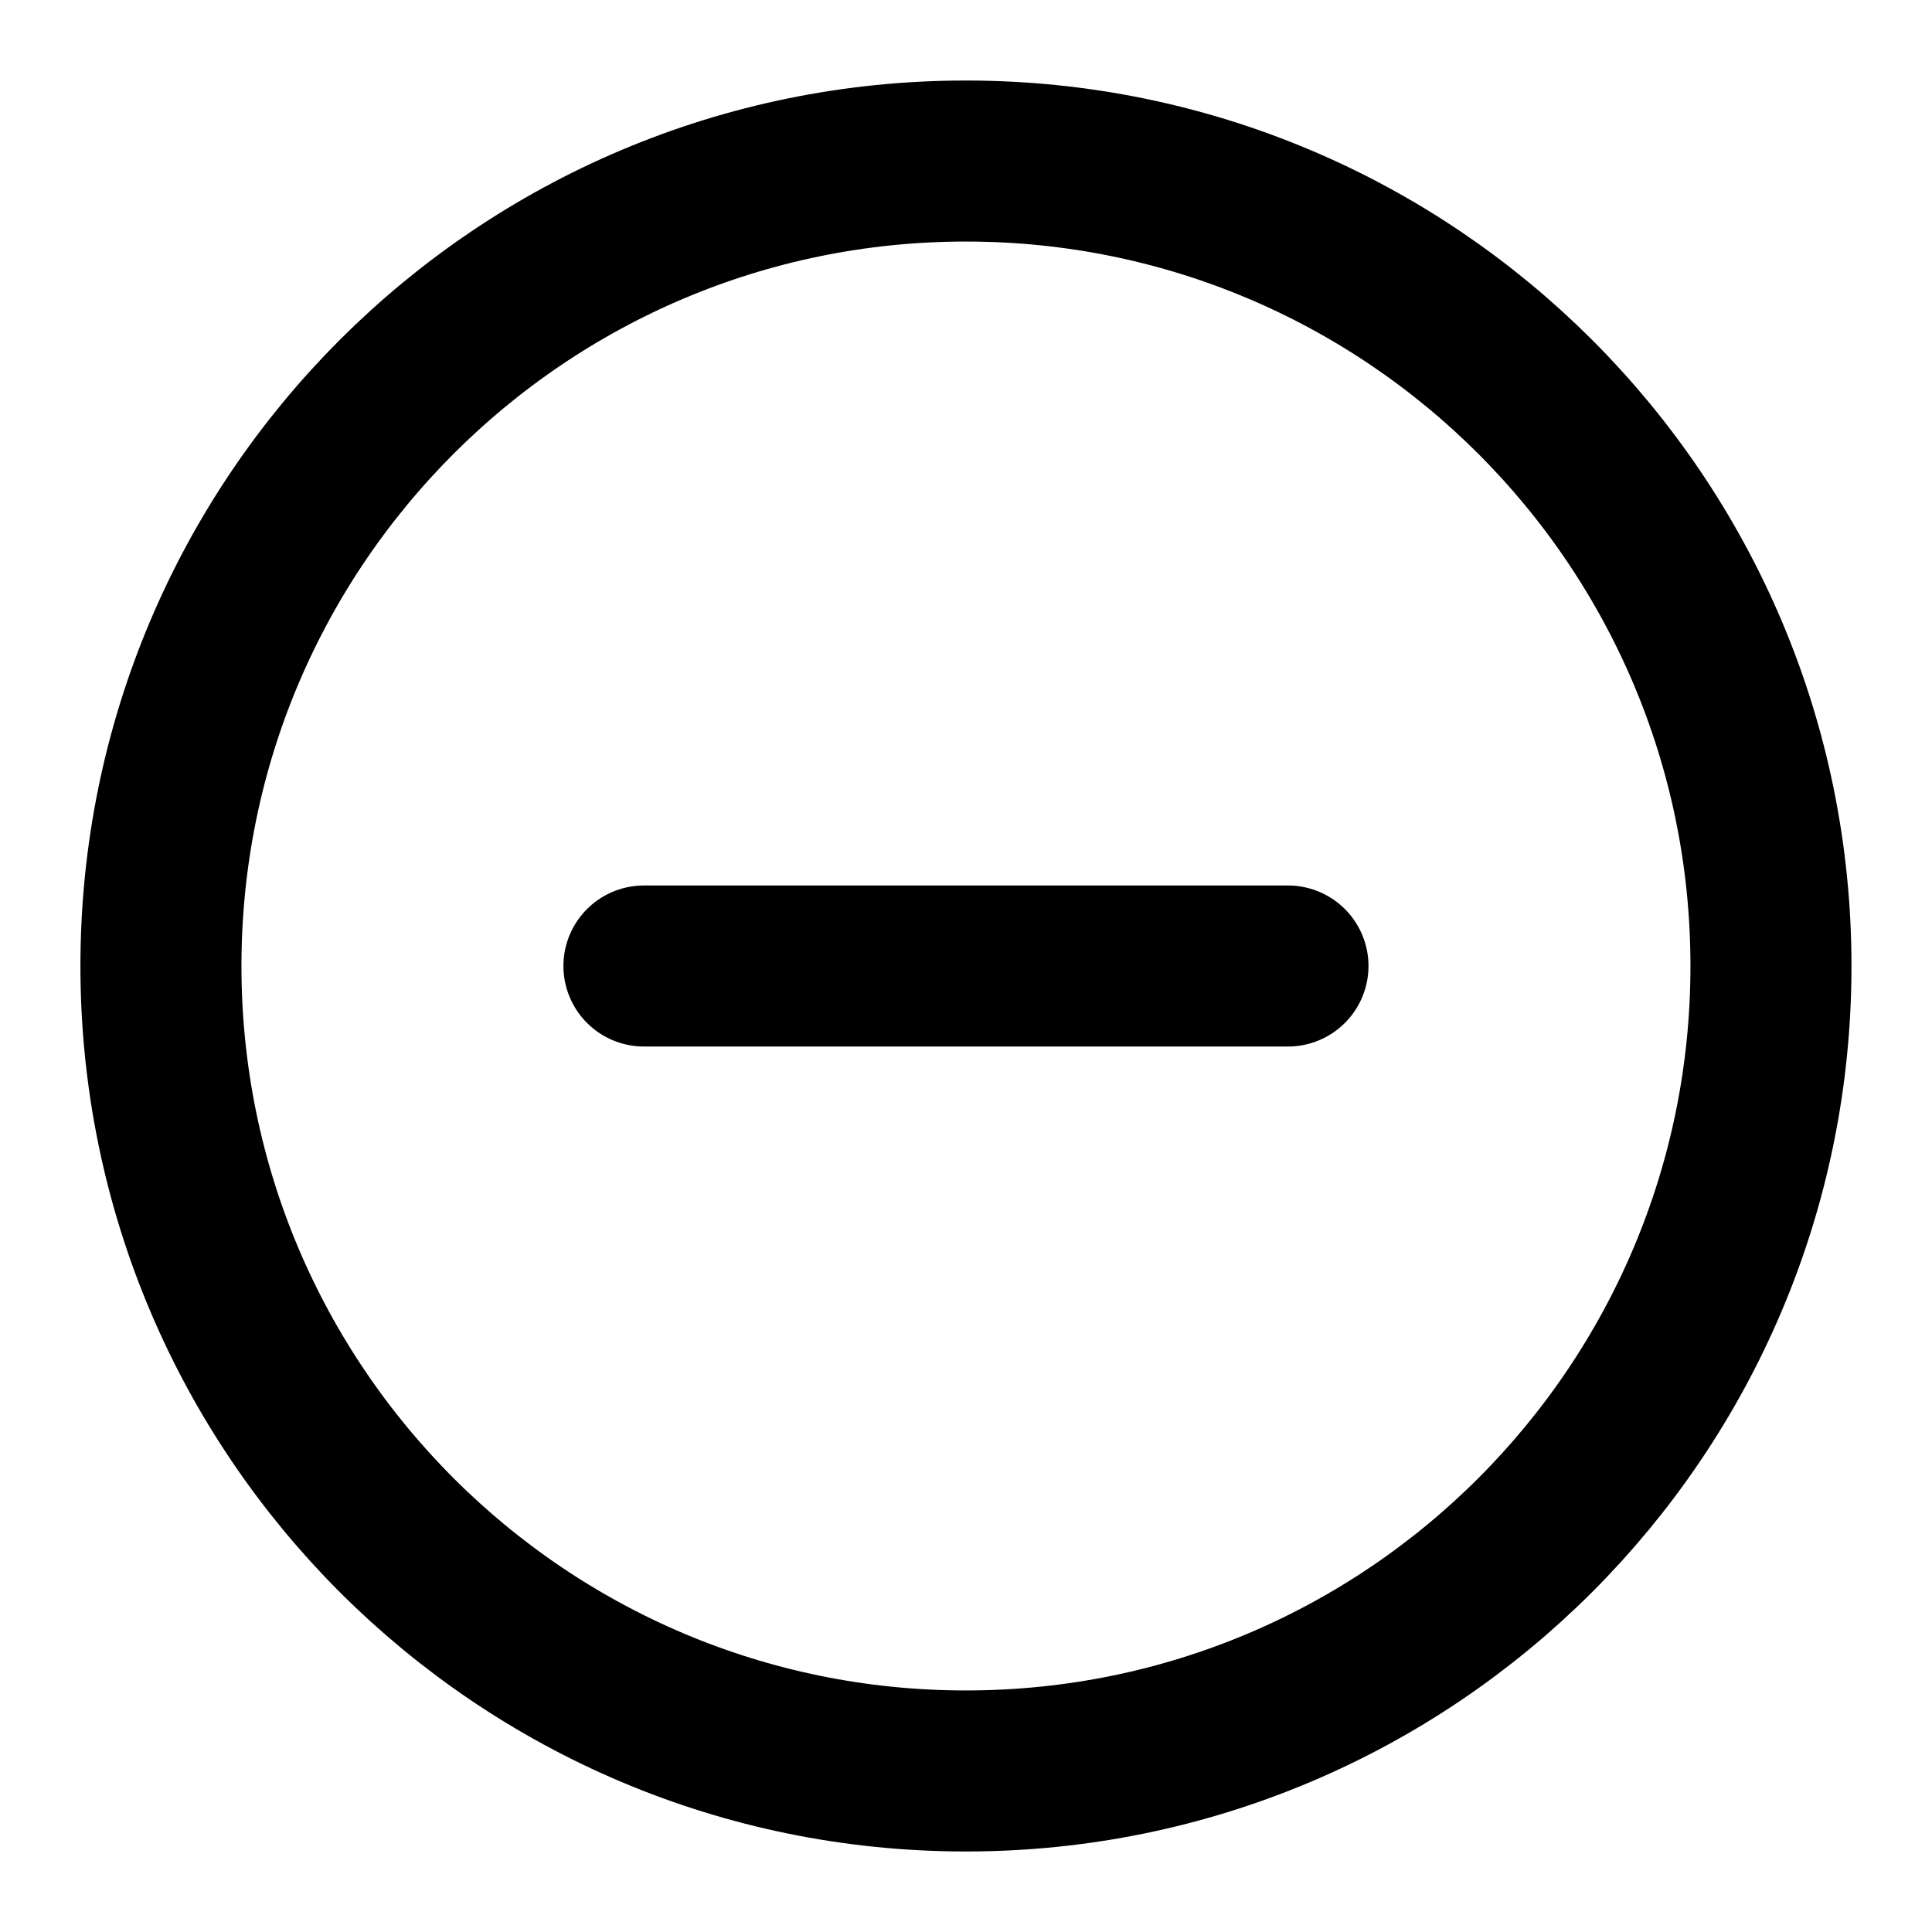 <svg width="20" height="20" viewBox="0 0 20 20" fill="none" xmlns="http://www.w3.org/2000/svg">
<g clip-path="url(#clip0_1959_117367)">
<path d="M6.666 10H13.333M18.333 10C18.333 14.602 14.602 18.333 9.999 18.333C5.397 18.333 1.666 14.602 1.666 10C1.666 5.398 5.397 1.667 9.999 1.667C14.602 1.667 18.333 5.398 18.333 10Z" stroke="#000" stroke-width="1.667" stroke-linecap="round" stroke-linejoin="round"/>
</g>
<defs>
<clipPath id="clip0_1959_117367">
<rect width="20" height="20" fill="white"/>
</clipPath>
</defs>
</svg>
